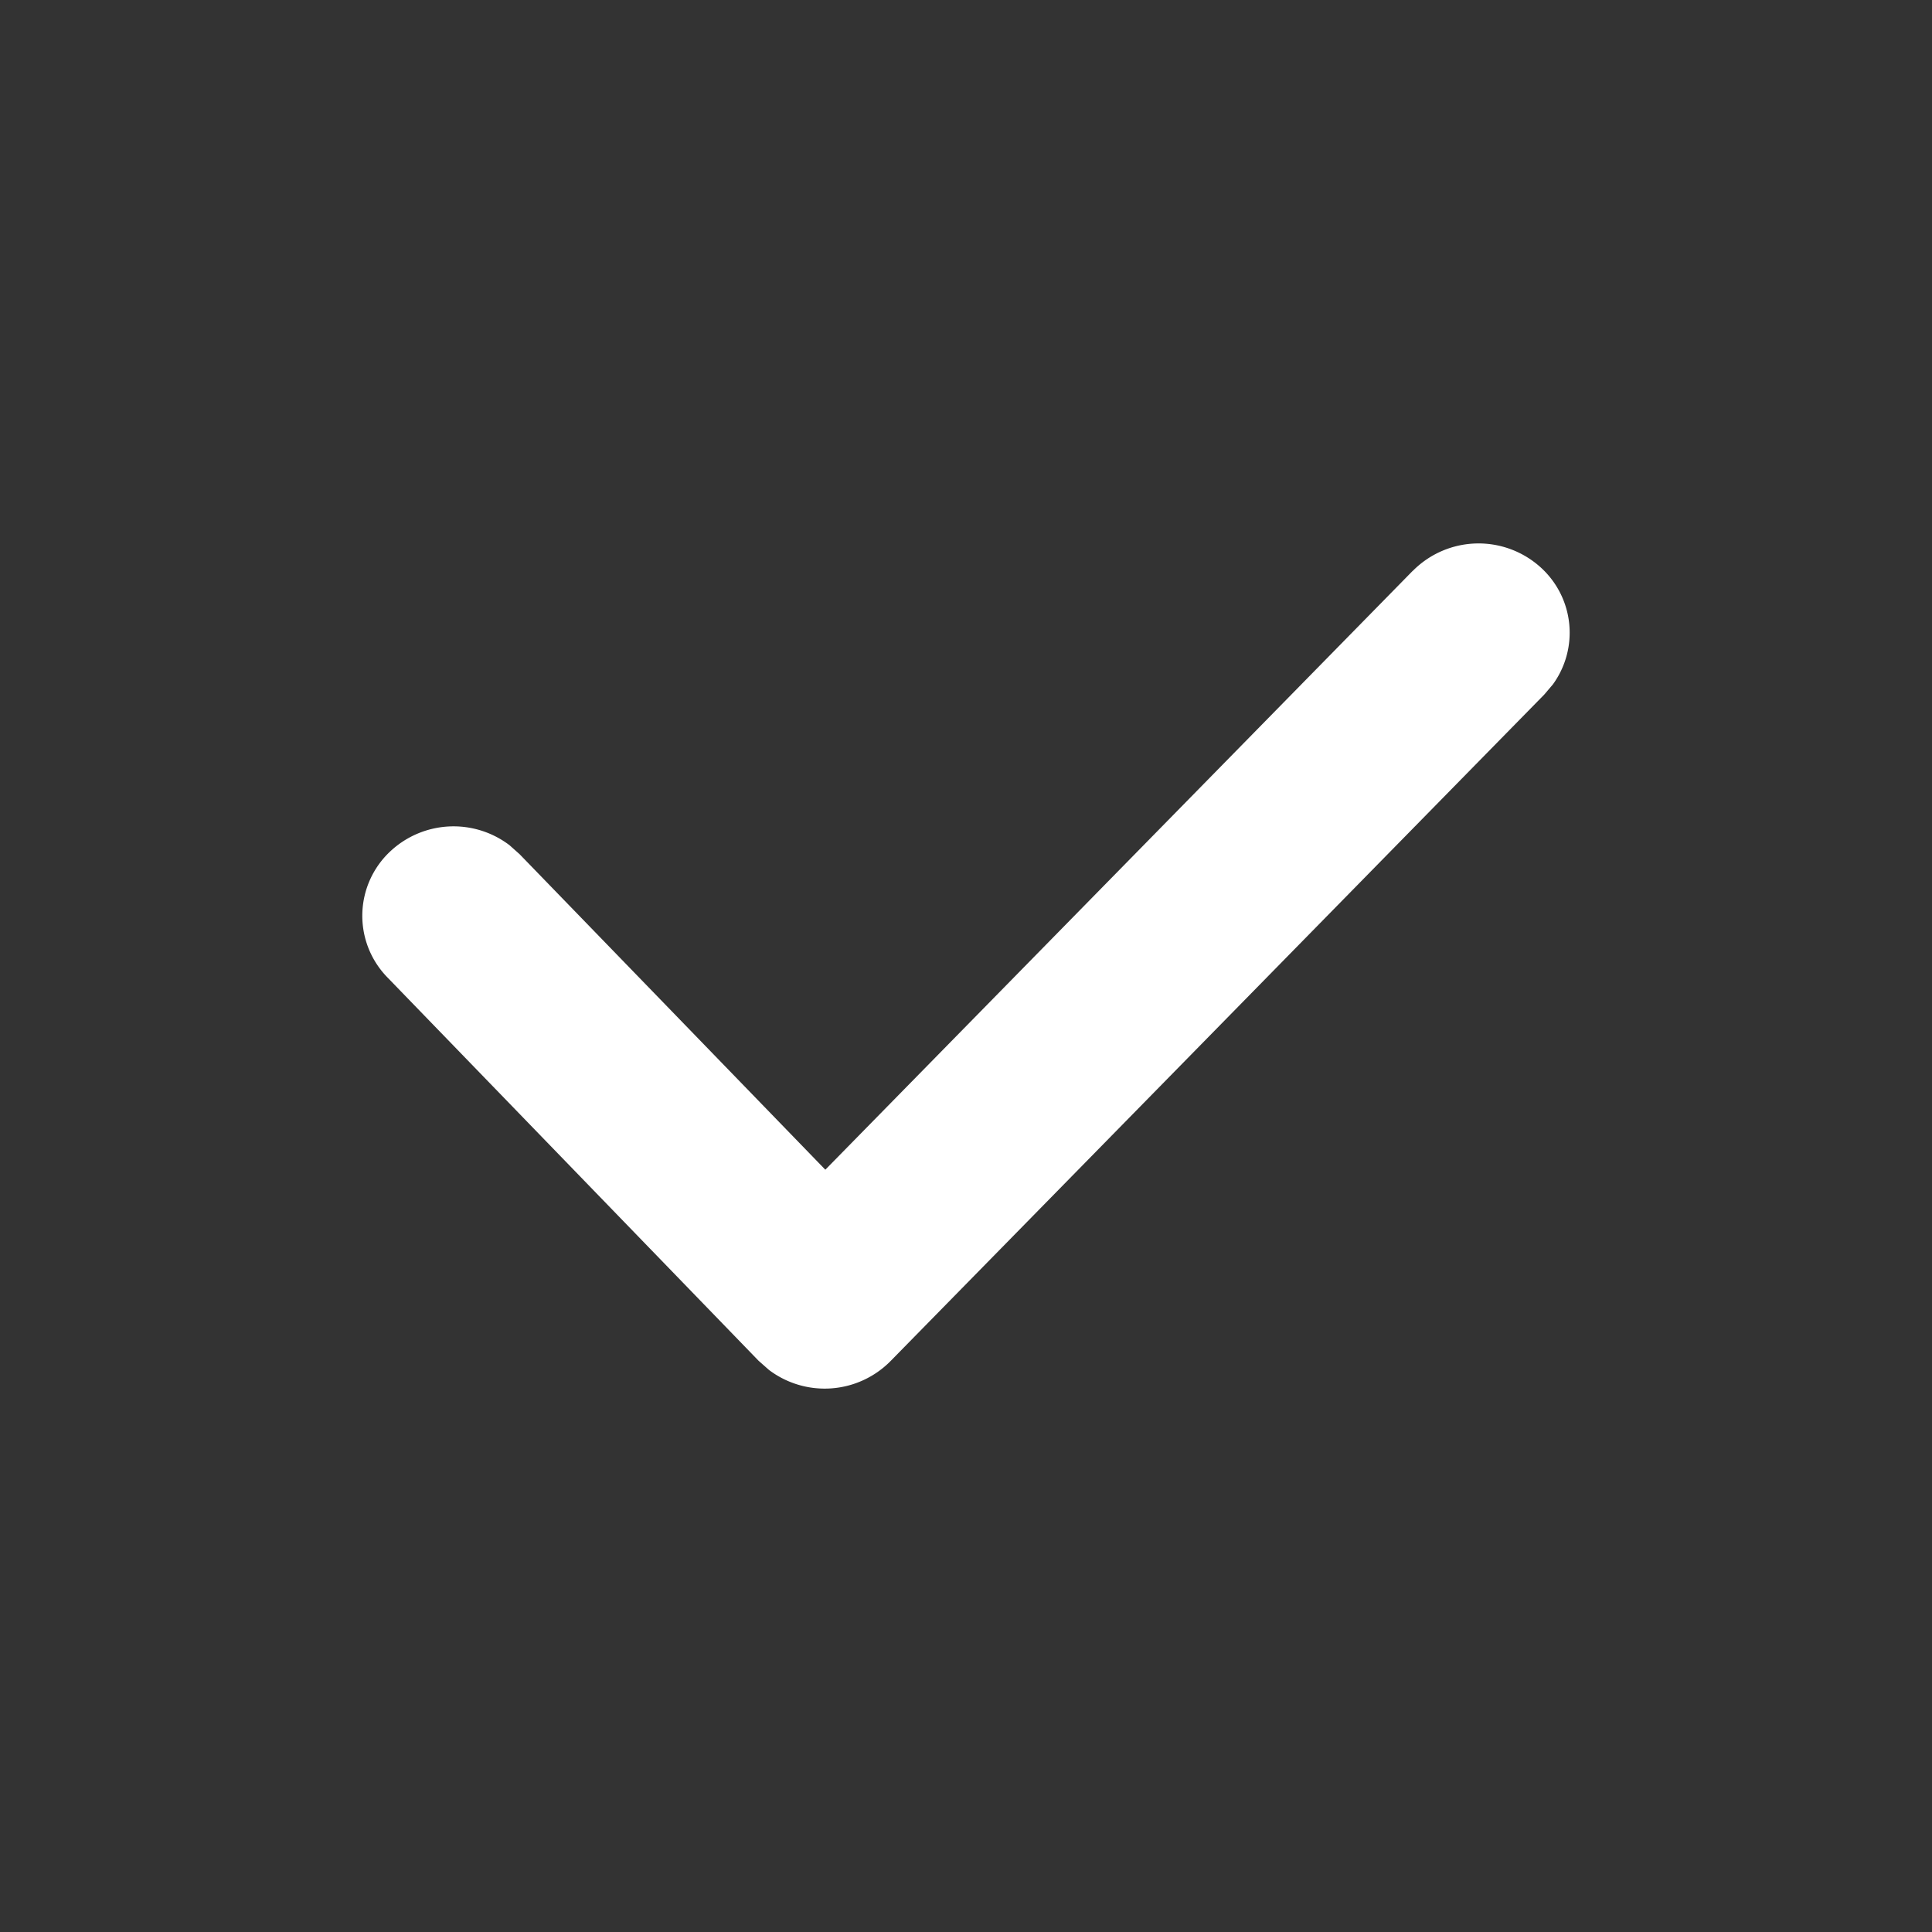 <?xml version="1.0" standalone="no"?><!DOCTYPE svg PUBLIC "-//W3C//DTD SVG 1.1//EN" "http://www.w3.org/Graphics/SVG/1.1/DTD/svg11.dtd"><svg t="1605346082383" class="icon" viewBox="0 0 1024 1024" version="1.1" xmlns="http://www.w3.org/2000/svg" p-id="721" xmlns:xlink="http://www.w3.org/1999/xlink" width="200" height="200"><rect x="0" y="0" width="1024" height="1024" fill="#333333" stroke="none"/><defs><style type="text/css"></style></defs><path d="M748.864 302.528a49.024 49.024 0 0 1 68.288-1.28 46.656 46.656 0 0 1 5.952 61.44l-4.608 5.44-346.56 353.344a49.024 49.024 0 0 1-64.384 4.608l-5.504-4.864-196.8-203.264a46.72 46.72 0 0 1 1.792-66.88A49.024 49.024 0 0 1 270.08 448l5.312 4.736 162.048 167.232L748.8 302.528z" fill="#ffffff" p-id="722"></path></svg>